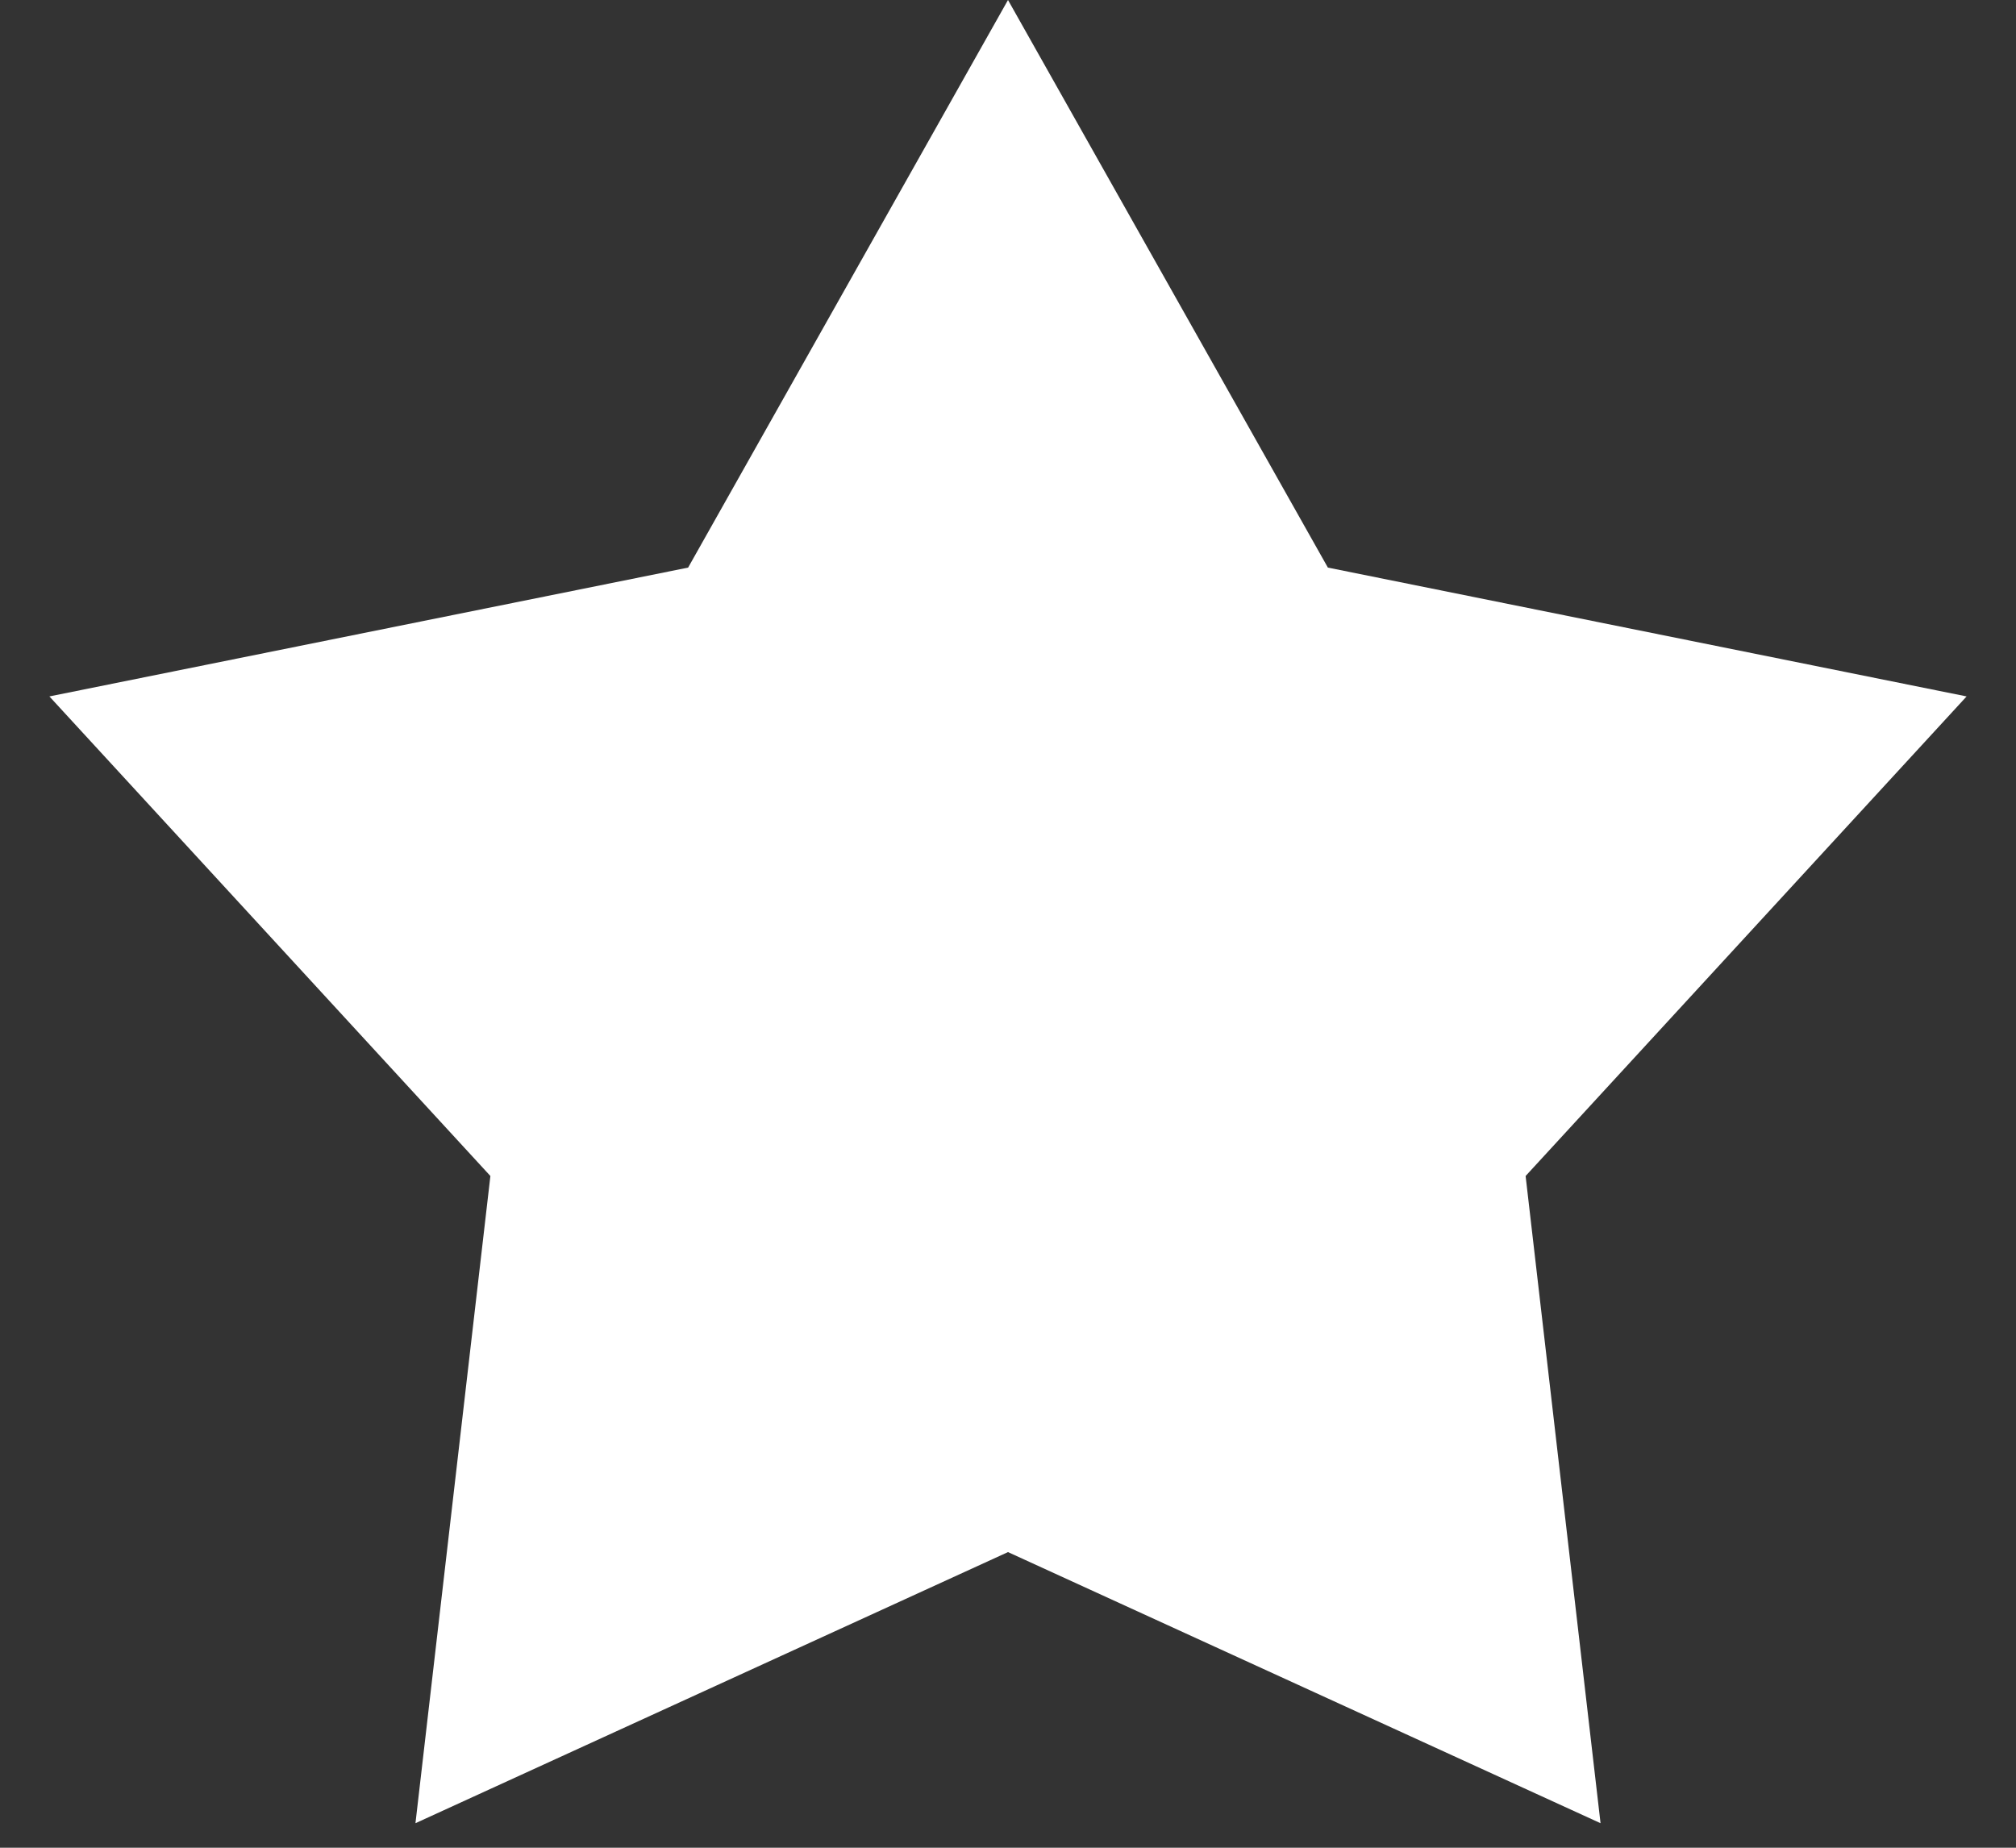 <svg width="12" height="11" viewBox="0 0 12 11" fill="none" xmlns="http://www.w3.org/2000/svg">
<rect x="0" y="0" width="12" height="11" fill="#333333" stroke="none"/>
<path d="M6 0L7.904 3.379L11.706 4.146L9.081 7.001L9.527 10.854L6 9.24L2.473 10.854L2.919 7.001L0.294 4.146L4.096 3.379L6 0Z" fill="white"/>
</svg>
